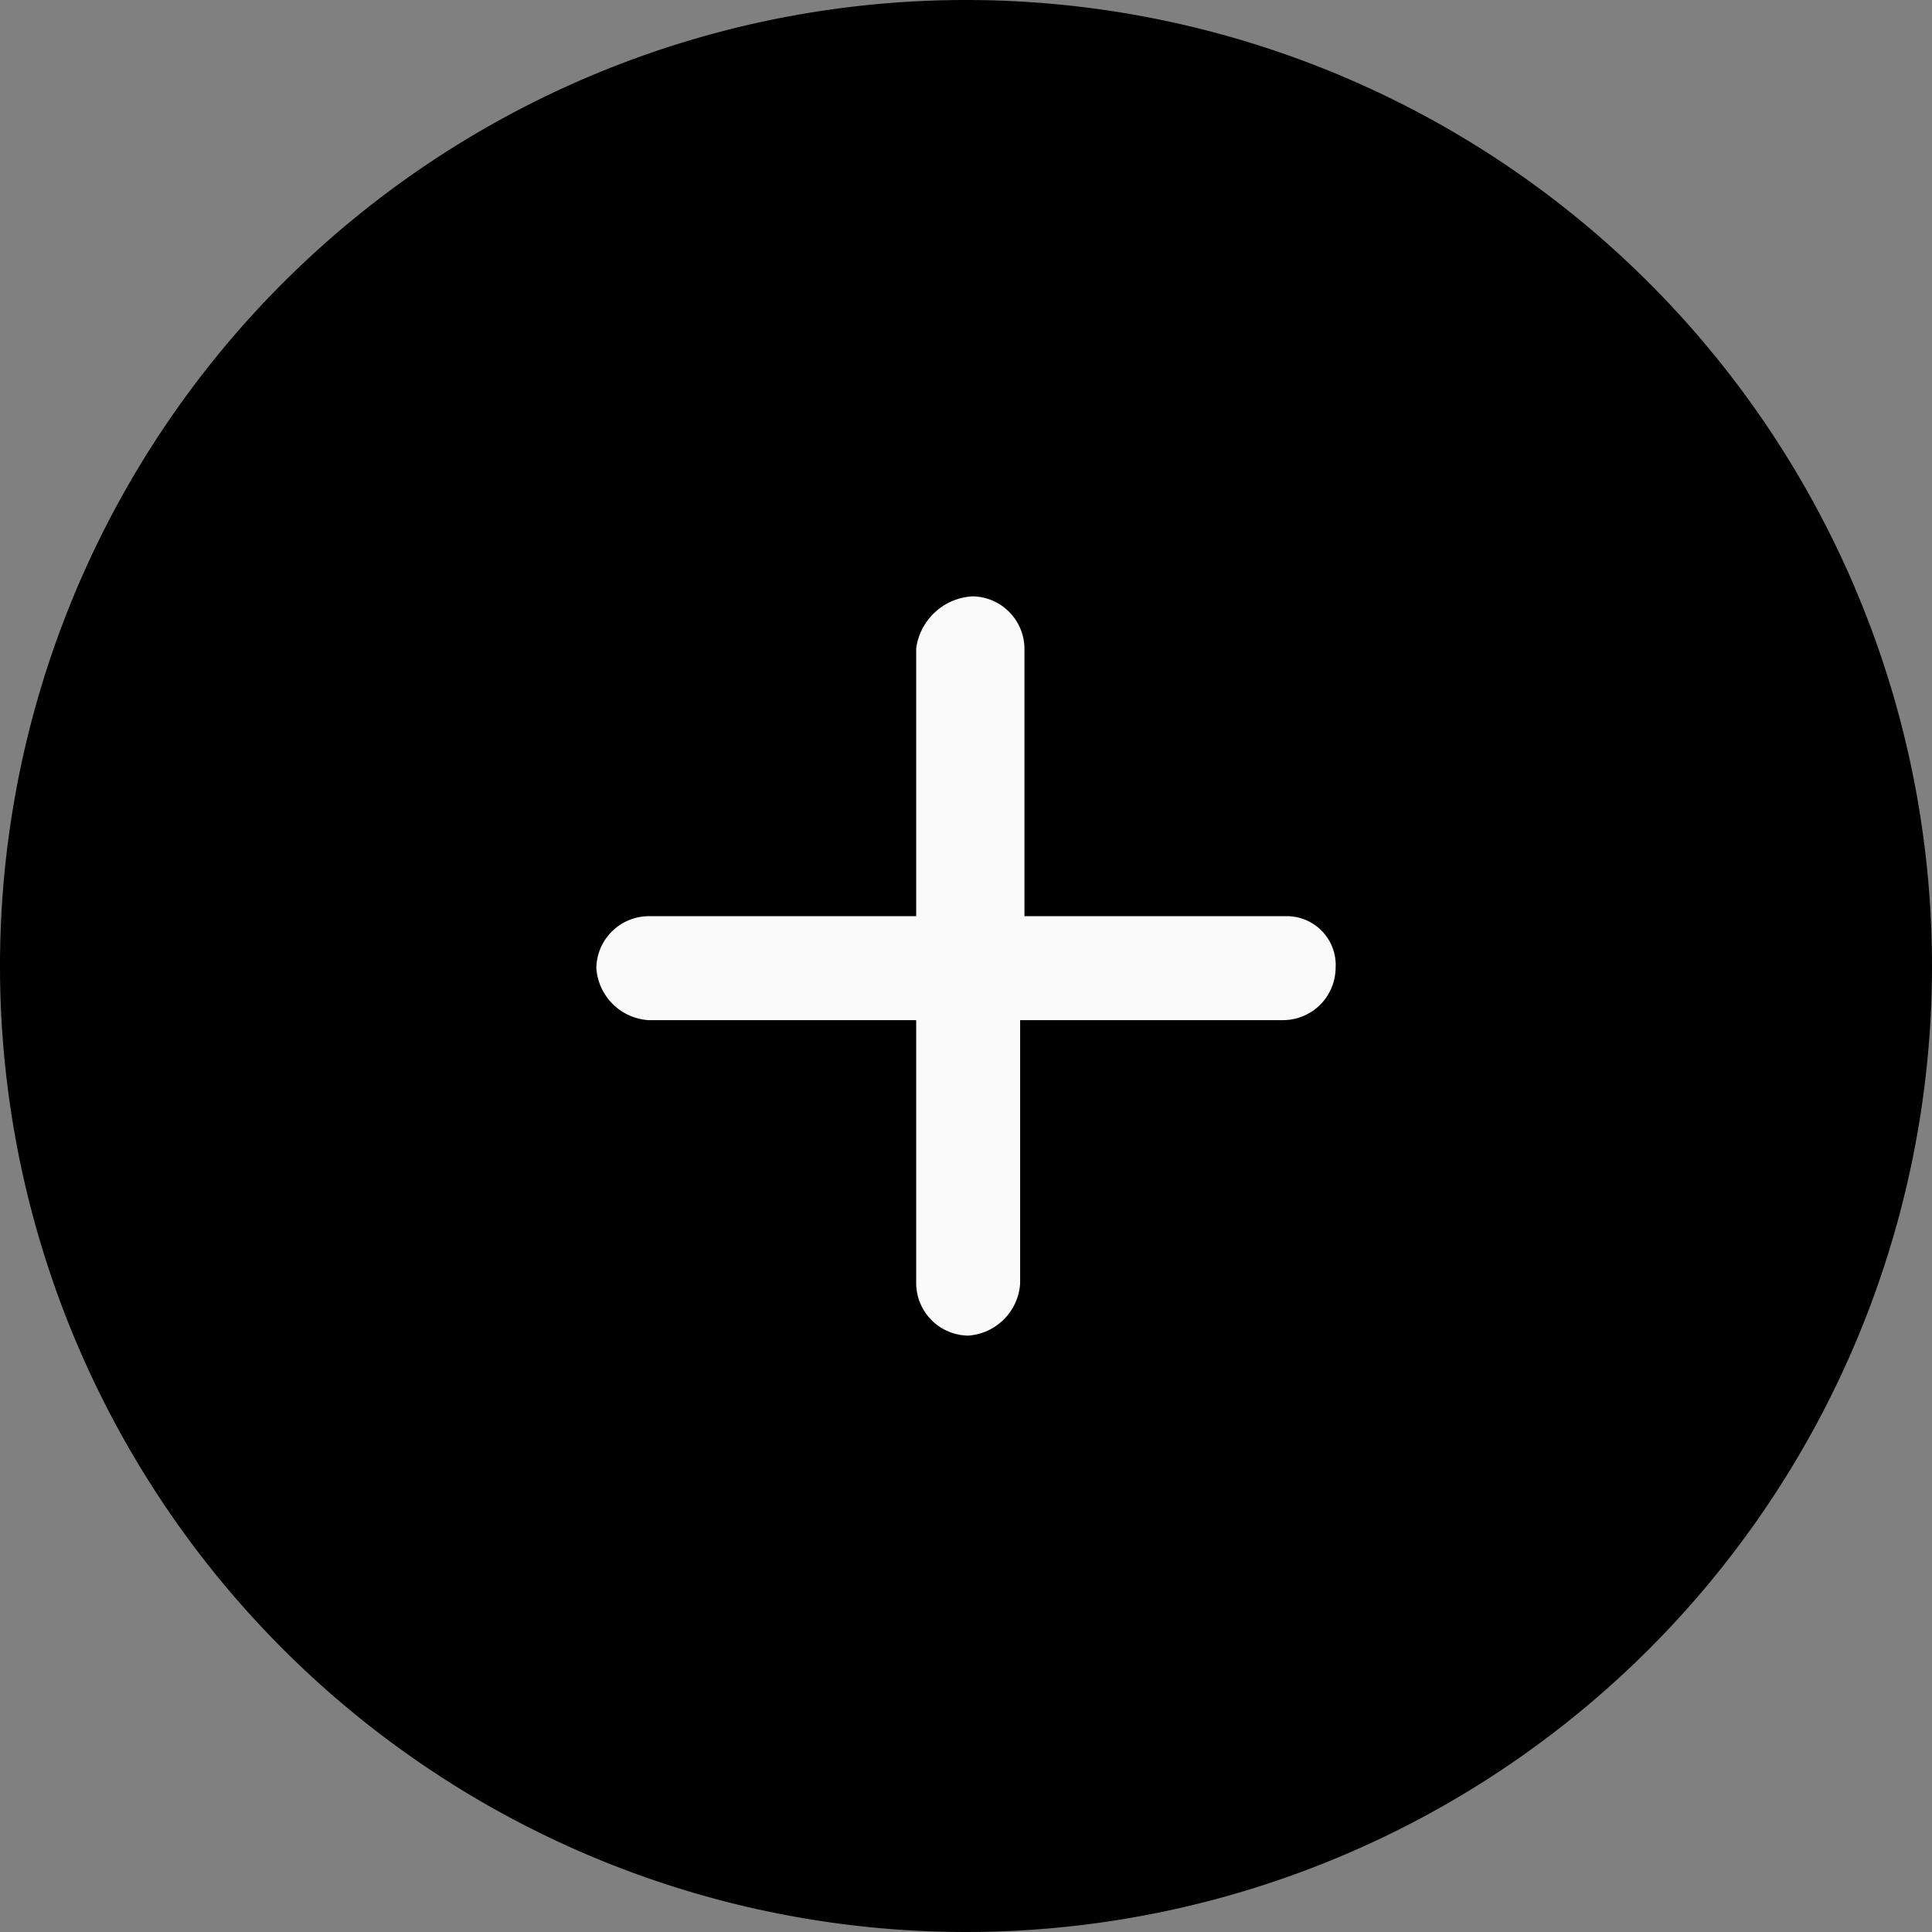 <svg xmlns="http://www.w3.org/2000/svg" width="47.436" height="47.436" viewBox="0 0 47.436 47.436">
  <rect x="0" y="0" width="47.436" height="47.436" fill="#808080" stroke="none"/>
  <g id="icn_add" transform="translate(-157.41 -579.41)">
    <g id="icn_add-2" data-name="icn_add" transform="translate(157.41 579.41)">
      <path id="Path_20" data-name="Path 20" d="M23.718,0A23.718,23.718,0,1,1,0,23.718,23.718,23.718,0,0,1,23.718,0Z" fill="#000000"/>
      <g id="Group_12" data-name="Group 12" transform="translate(14.642 14.642)">
        <path id="Path_19" data-name="Path 19" d="M22.853,15.276v6.577H16.276A1.293,1.293,0,0,0,15,23.129a1.372,1.372,0,0,0,1.276,1.276h6.577v6.47a1.293,1.293,0,0,0,1.276,1.276,1.372,1.372,0,0,0,1.276-1.276v-6.47h6.47a1.293,1.293,0,0,0,1.276-1.276,1.2,1.2,0,0,0-1.17-1.276h-6.47V15.276A1.293,1.293,0,0,0,24.235,14,1.478,1.478,0,0,0,22.853,15.276Z" transform="translate(-15 -14)" fill="#fafafa"/>
      </g>
    </g>
  </g>
</svg>
